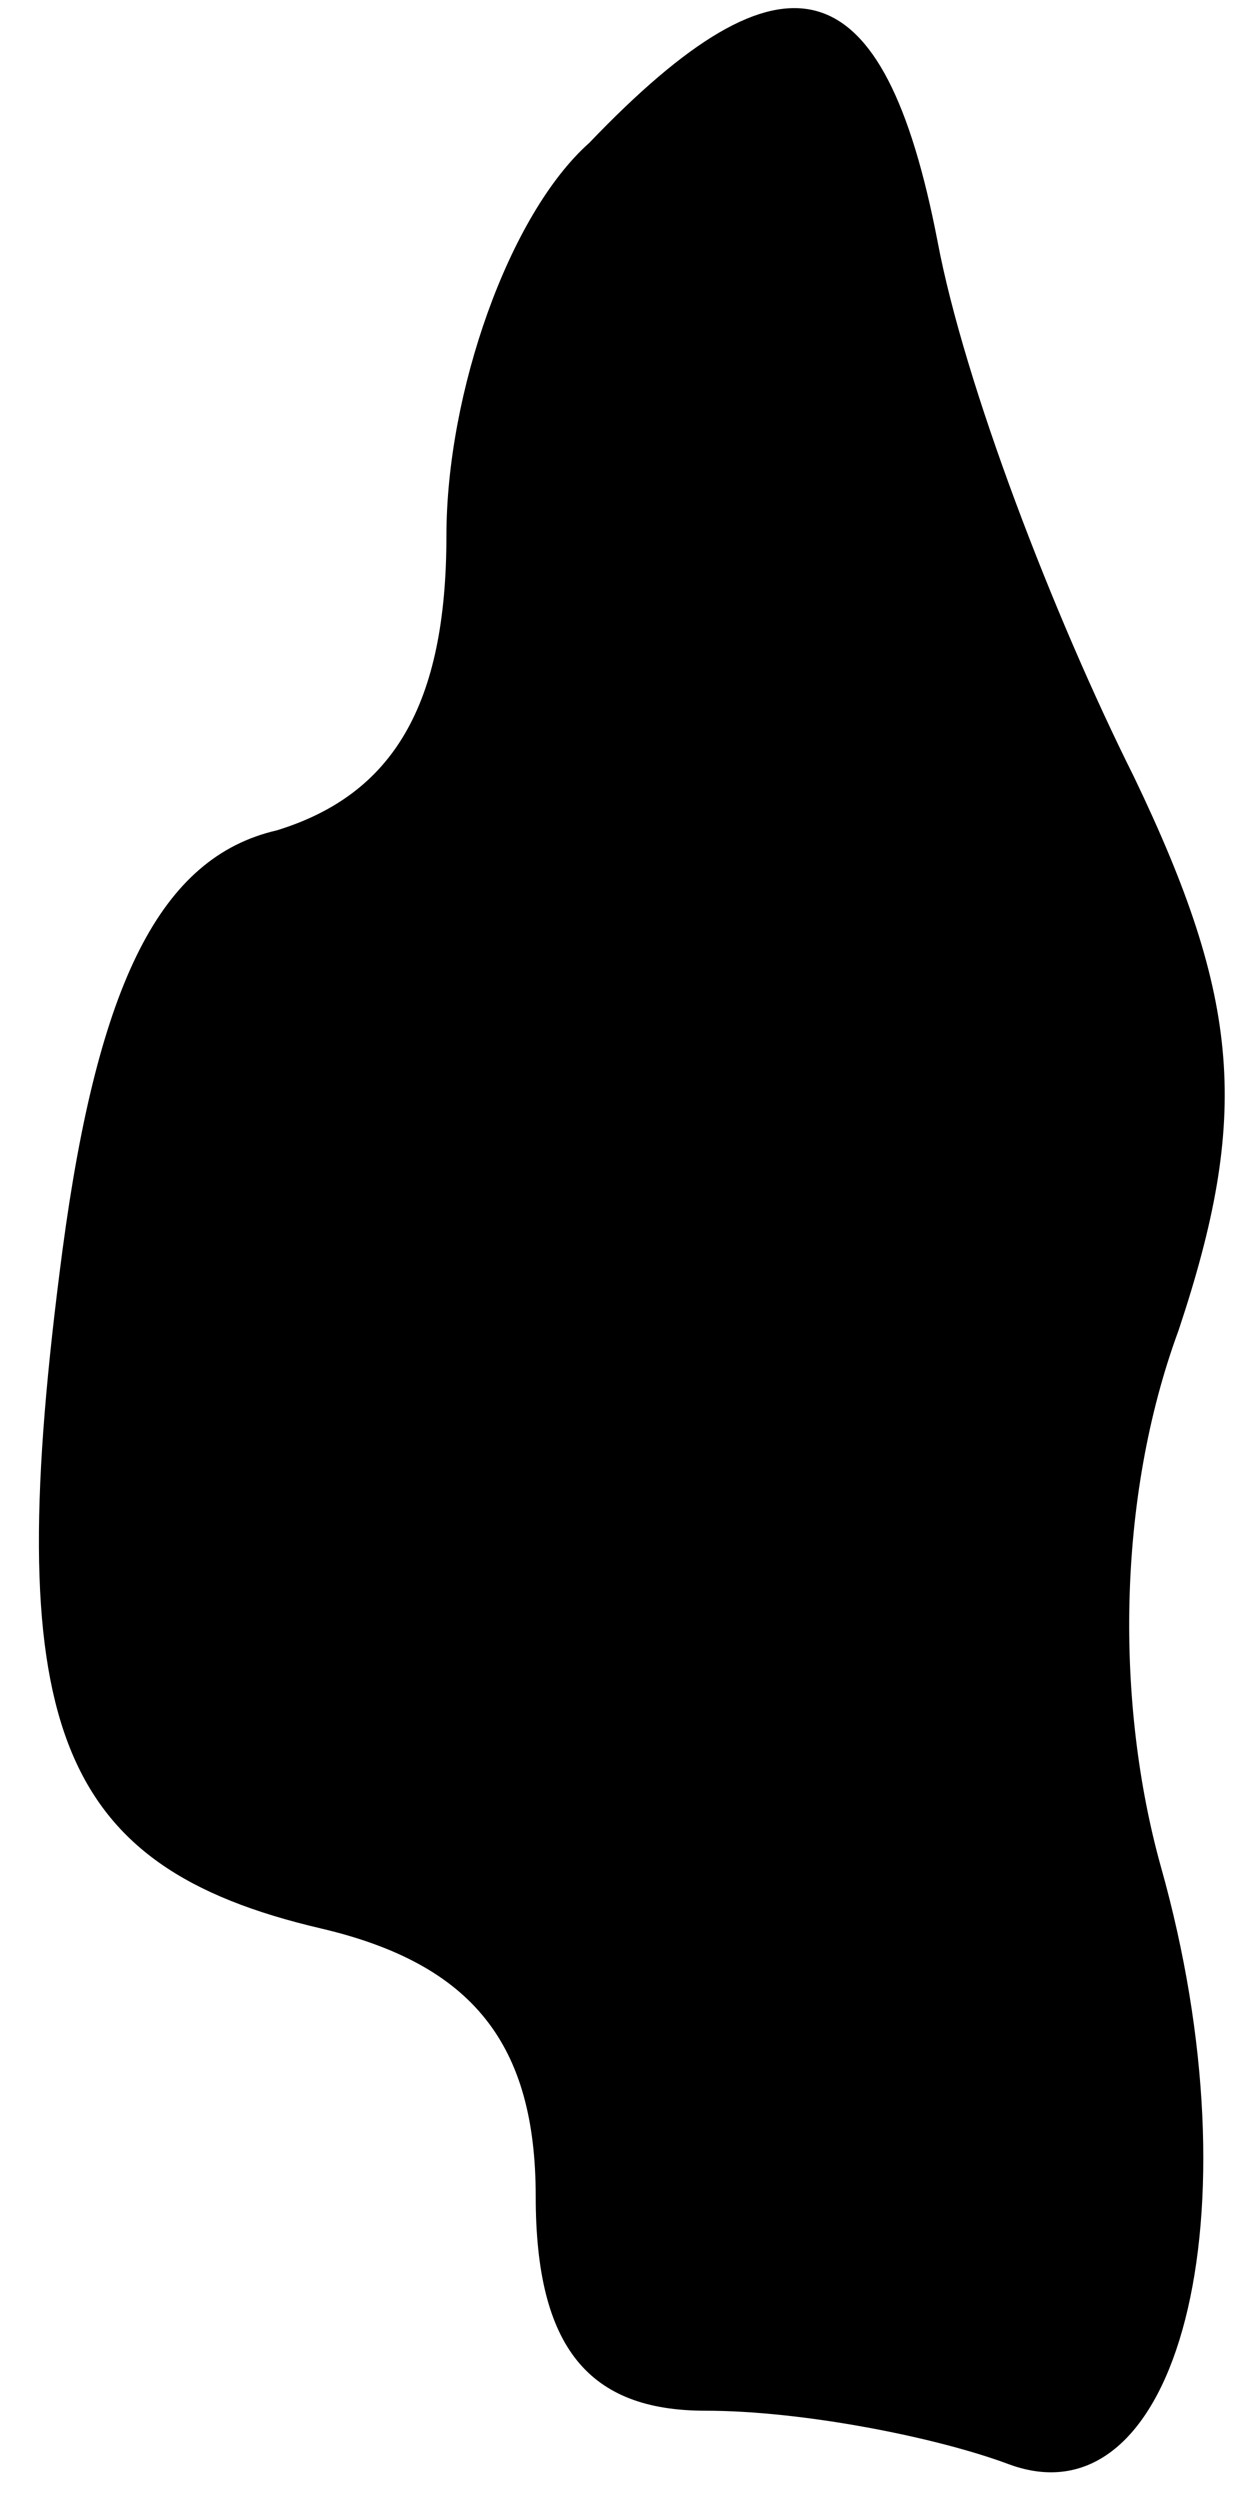 <?xml version="1.0" standalone="no"?>
<!DOCTYPE svg PUBLIC "-//W3C//DTD SVG 20010904//EN"
 "http://www.w3.org/TR/2001/REC-SVG-20010904/DTD/svg10.dtd">
<svg version="1.0" xmlns="http://www.w3.org/2000/svg"
 width="14pt" height="28pt" viewBox="0 0 14 28"
 preserveAspectRatio="xMidYMid meet">
<g transform="translate(0,28) scale(0.1,-0.1)"
fill="#000000" stroke="none">
<path fill="#000000" stroke="none" d="M66 264 c-9 -8 -16 -28 -16 -44 0 -19
-6 -29 -19 -33 -13 -3 -20 -17 -24 -47 -7 -53 -1 -69 29 -76 17 -4 24 -13 24
-30 0 -17 6 -24 19 -24 11 0 26 -3 34 -6 19 -7 28 28 17 67 -5 18 -5 41 2 60
8 24 7 37 -5 62 -9 18 -19 44 -22 60 -6 31 -17 34 -39 11z"/>
</g>
</svg>

